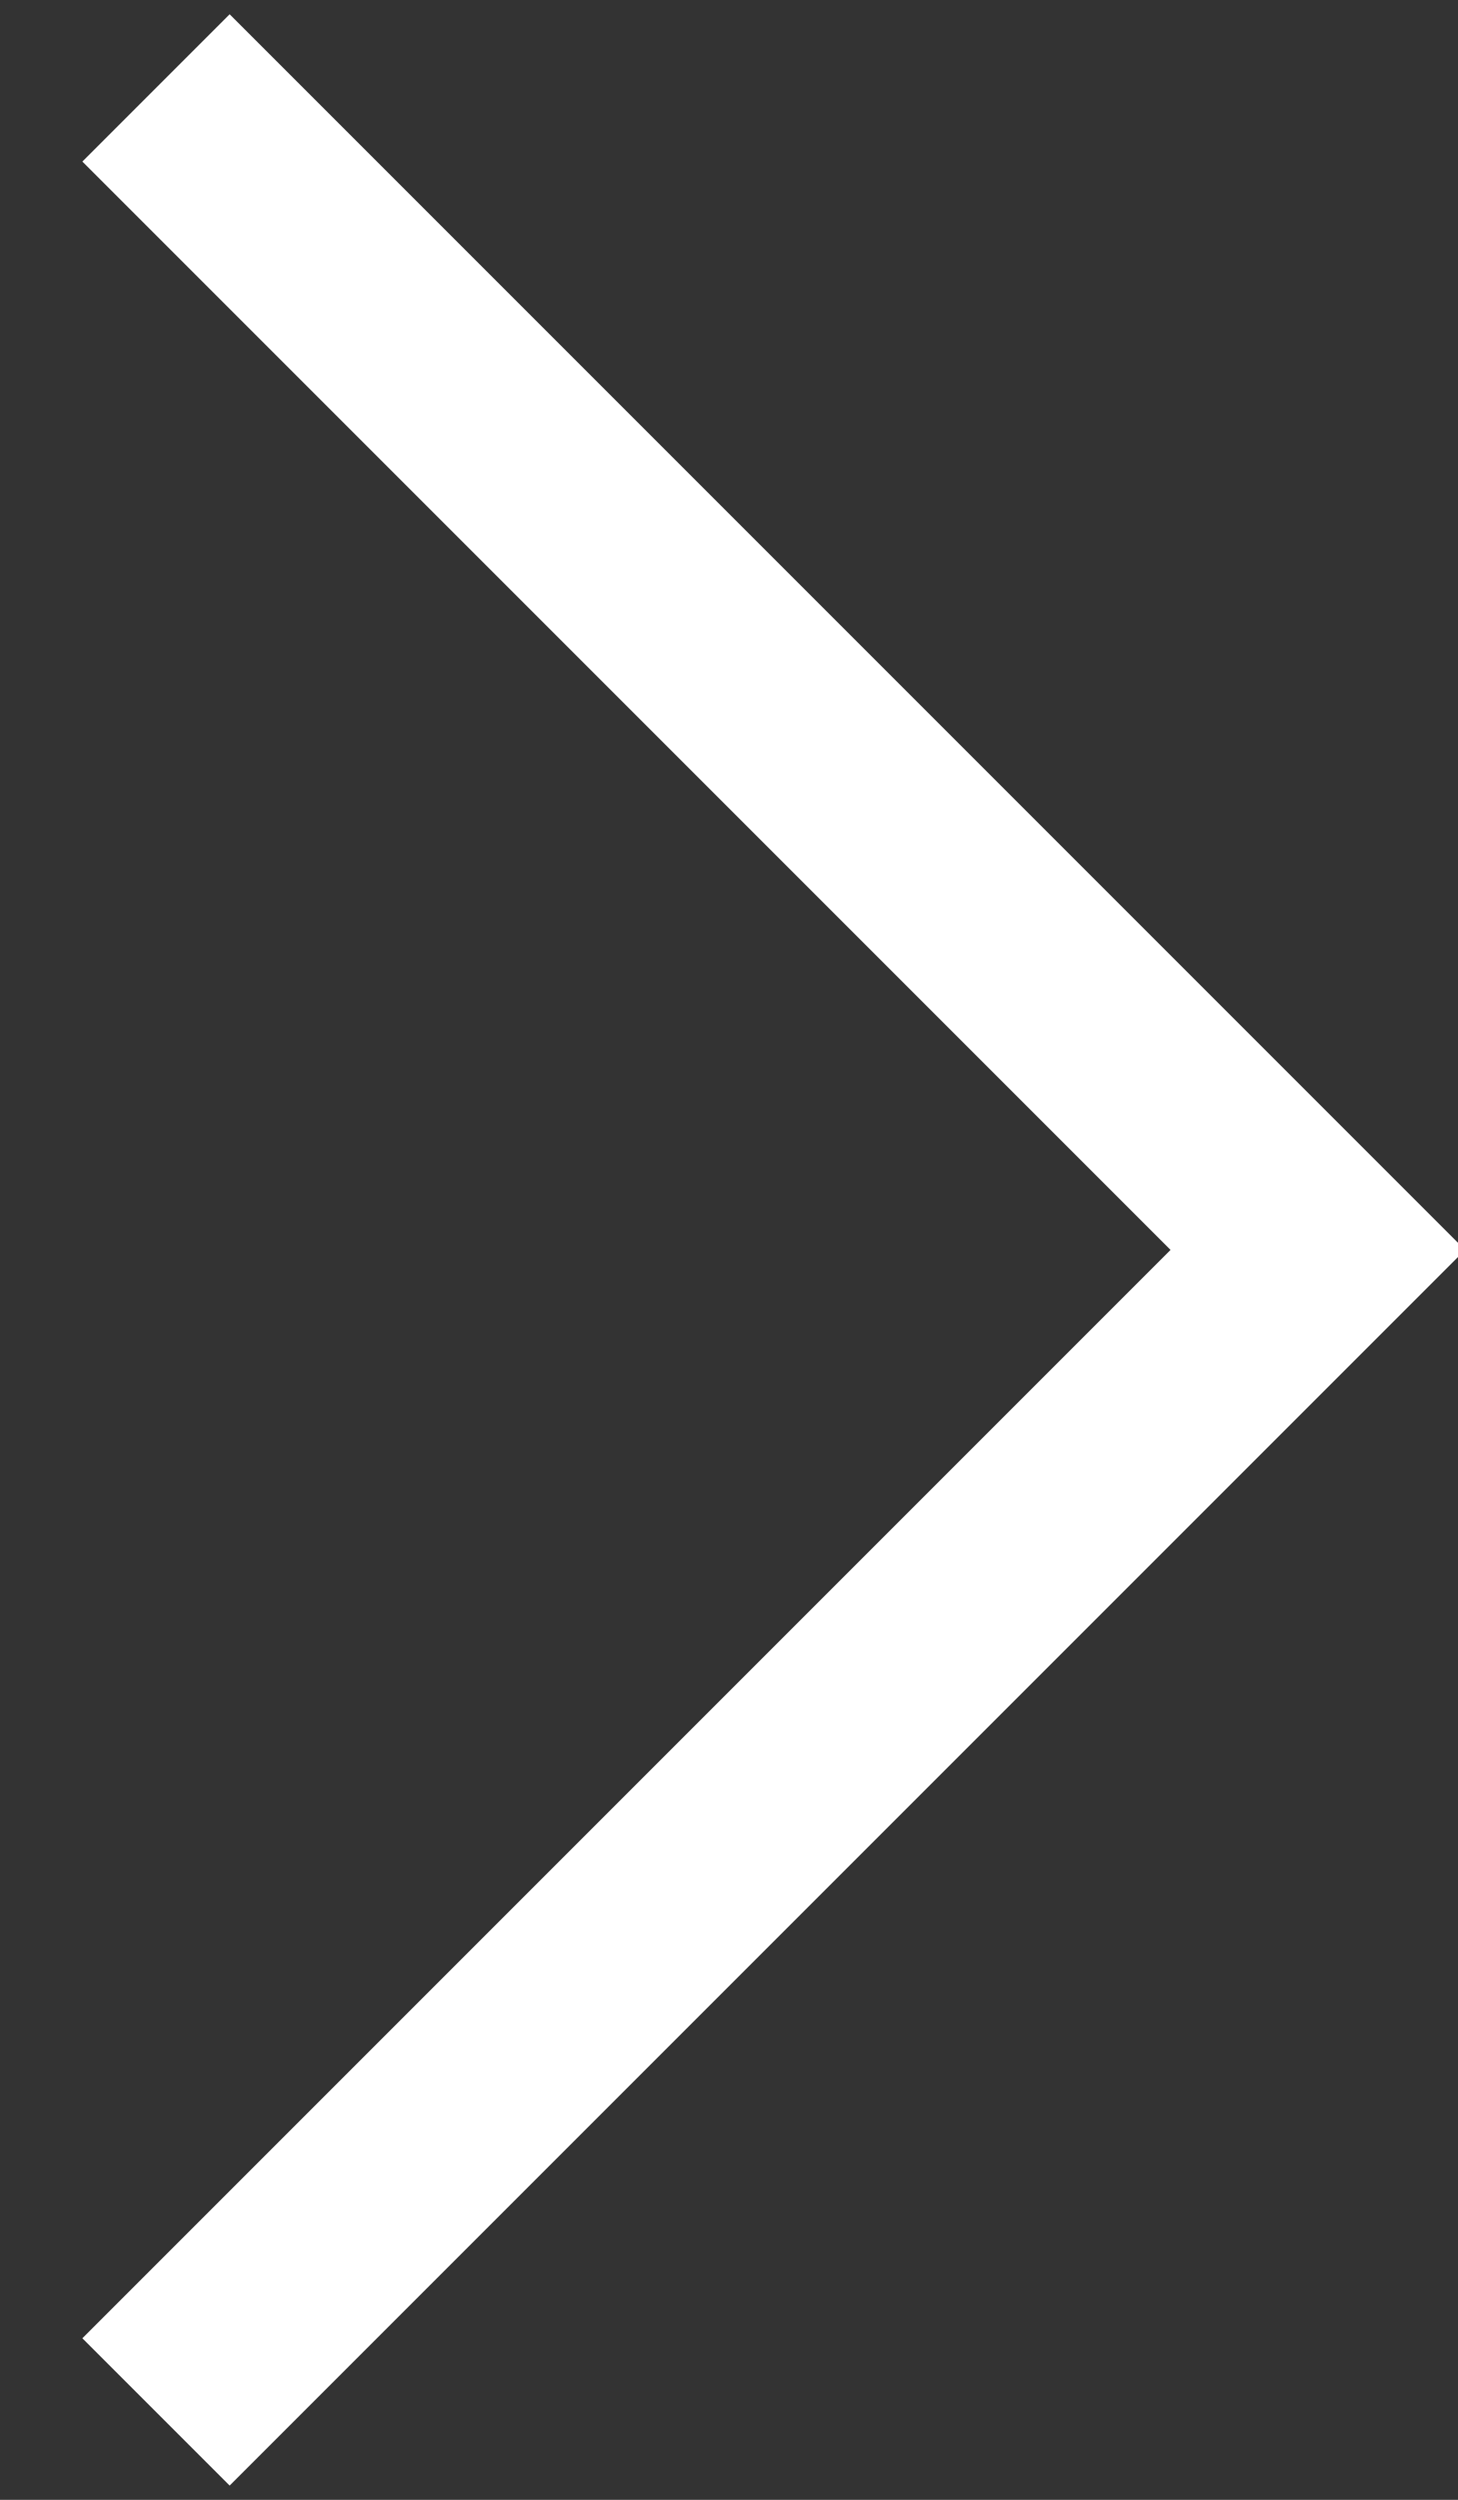 <svg xmlns="http://www.w3.org/2000/svg" width="7" height="12" viewBox="0 0 7 12">
  <rect x="0" y="0" width="7" height="12" fill="#333333" stroke="none"/>
  <defs>
    <style>
      .cls-1 {
        fill: none;
        stroke: #fff;
        stroke-width: 1px;
        fill-rule: evenodd;
      }
    </style>
  </defs>
  <path id="形状_35" data-name="形状 35" class="cls-1" d="M0.749,0.422L6.327,6,0.749,11.578"/>
</svg>
